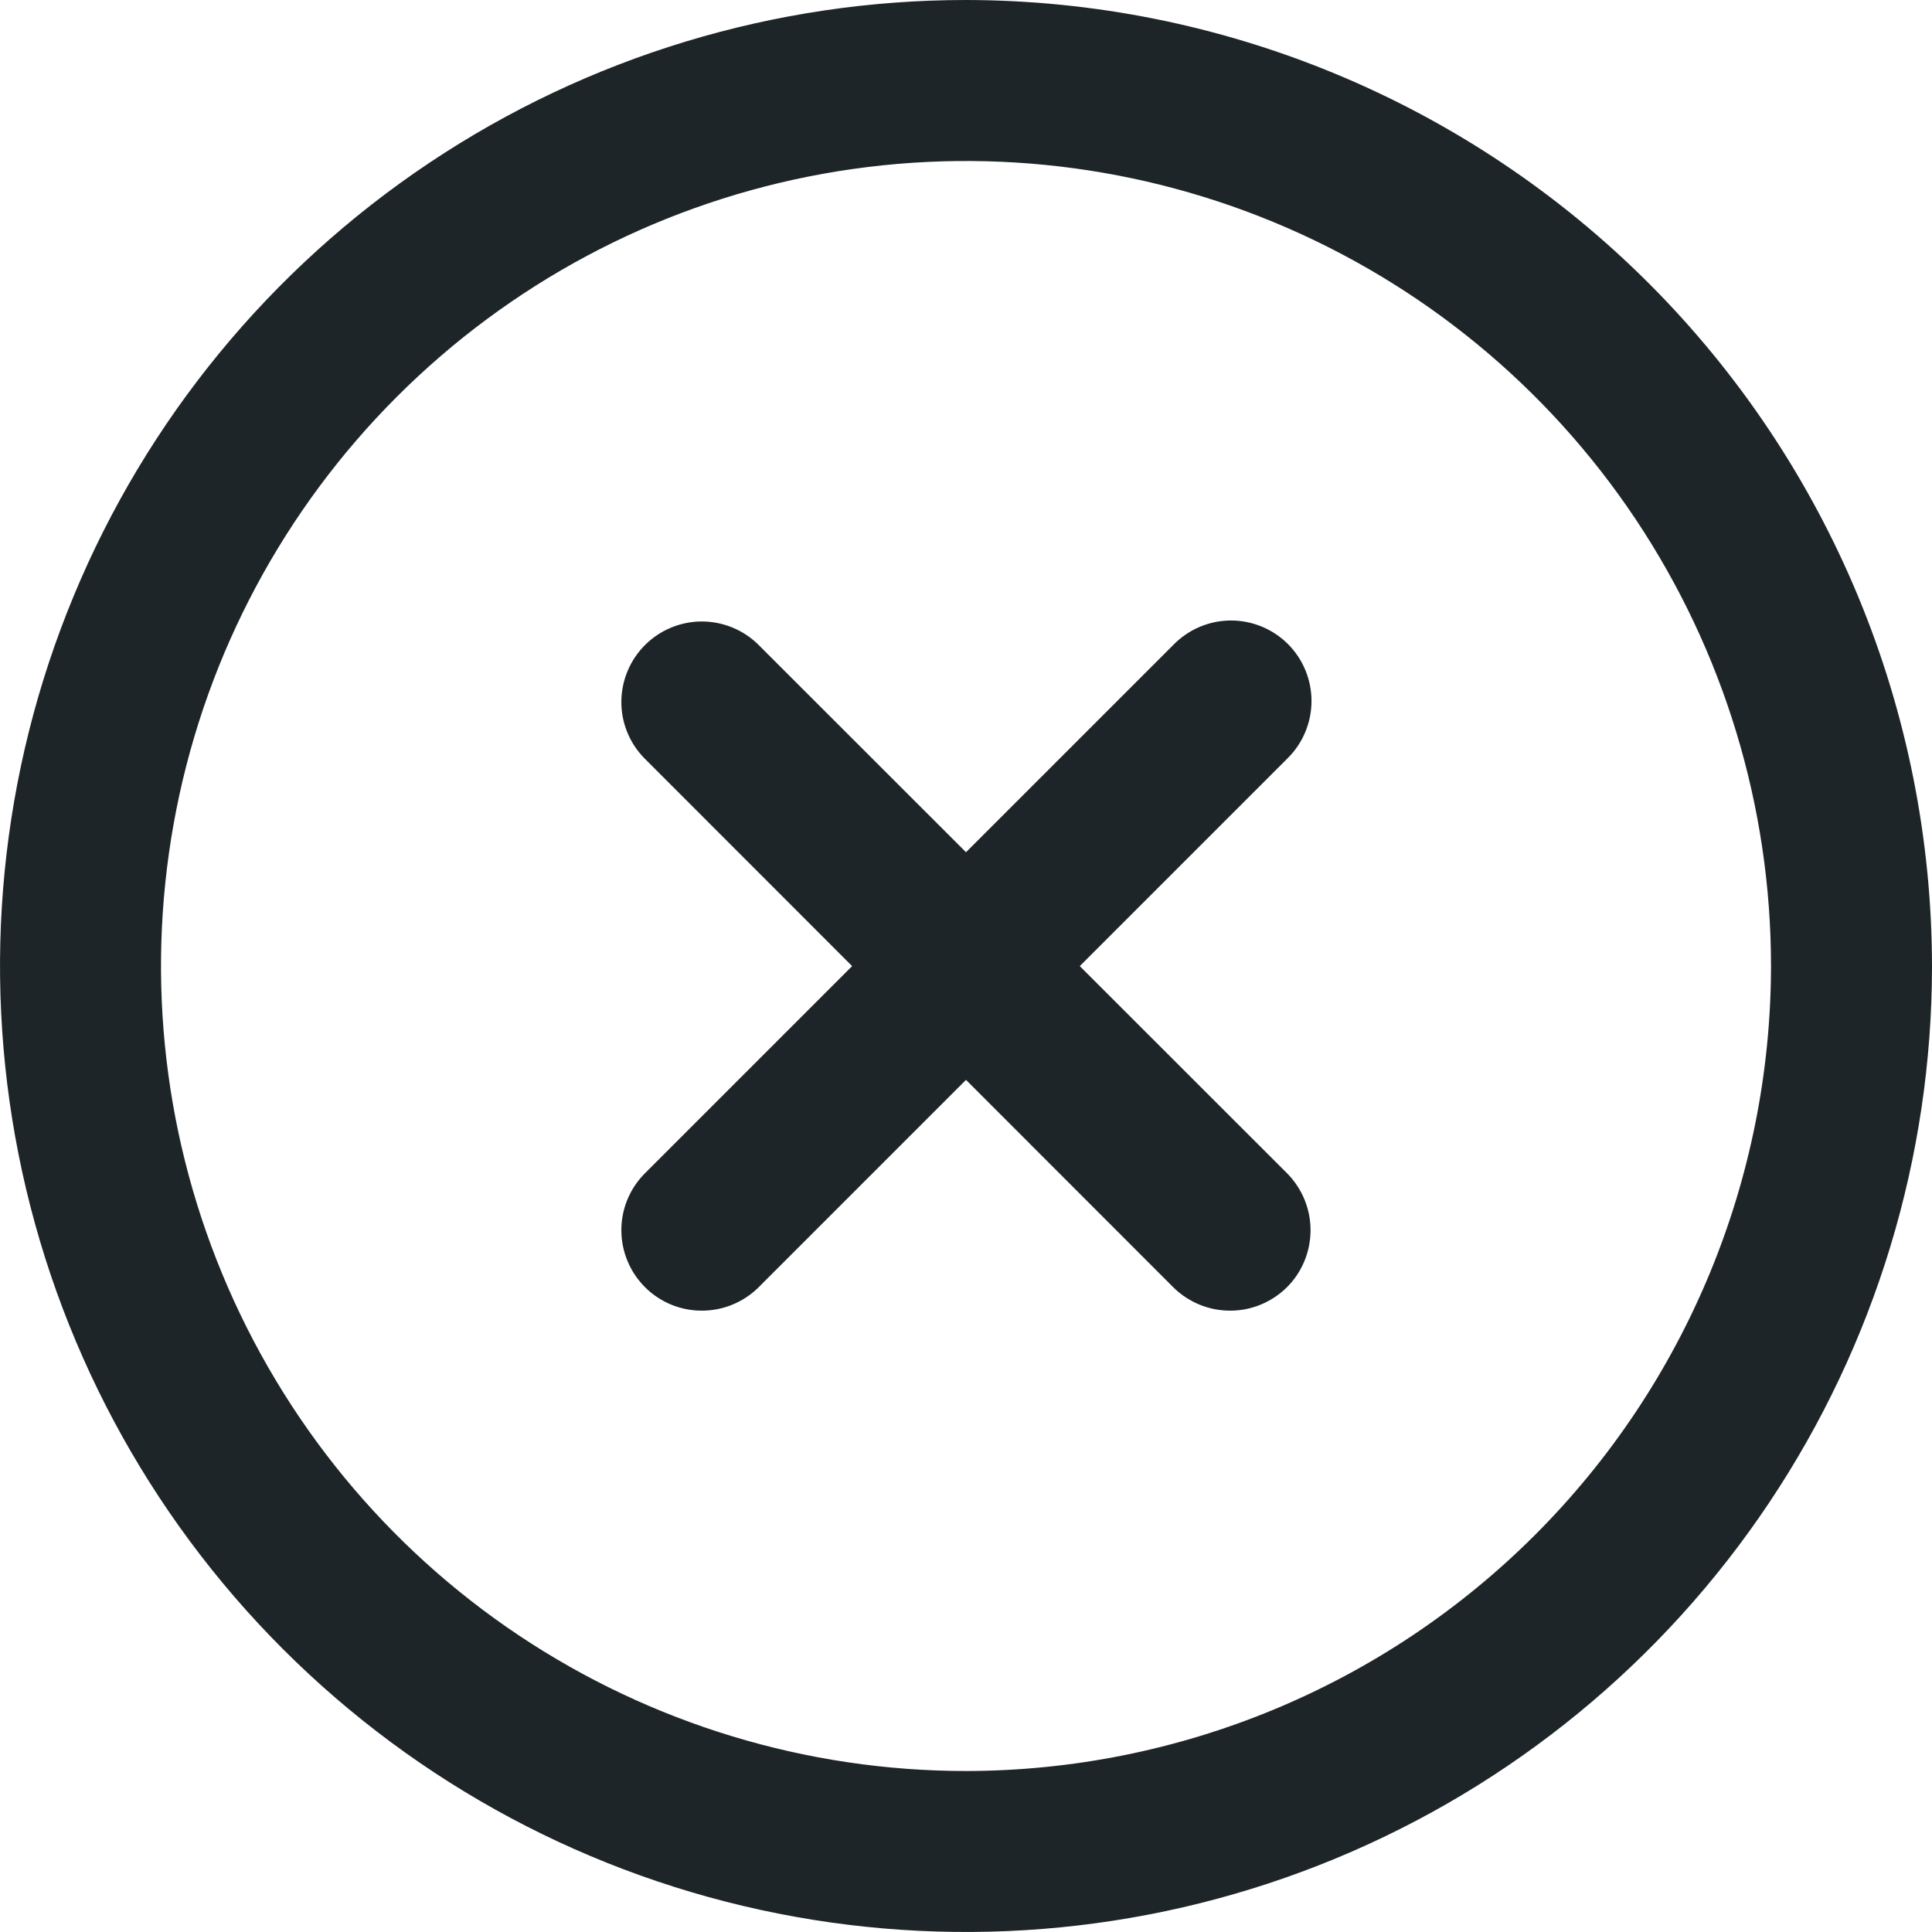 <svg width="18" height="18" viewBox="0 0 18 18" fill="none" xmlns="http://www.w3.org/2000/svg">
<g clip-path="url(#clip0_1_93755)">
<path d="M12 6.001C11.859 5.86 11.668 5.781 11.469 5.781C11.271 5.781 11.08 5.86 10.939 6.001L9 7.94L7.06 6.001C6.919 5.864 6.729 5.789 6.533 5.79C6.336 5.792 6.148 5.871 6.009 6.01C5.87 6.149 5.791 6.337 5.789 6.534C5.787 6.73 5.863 6.92 6 7.061L7.939 9.001L6 10.94C5.863 11.082 5.787 11.271 5.789 11.468C5.791 11.665 5.87 11.853 6.009 11.992C6.148 12.131 6.336 12.21 6.533 12.211C6.729 12.213 6.919 12.137 7.06 12.001L9 10.061L10.939 12.001C11.081 12.137 11.27 12.213 11.467 12.211C11.663 12.21 11.851 12.131 11.991 11.992C12.13 11.853 12.208 11.665 12.21 11.468C12.212 11.271 12.136 11.082 12 10.94L10.06 9.001L12 7.061C12.14 6.921 12.219 6.73 12.219 6.531C12.219 6.332 12.14 6.141 12 6.001Z" fill="#1E2528"/>
<path d="M9 0C7.22 0 5.48 0.528 4 1.517C2.52 2.506 1.366 3.911 0.685 5.556C0.004 7.2 -0.174 9.01 0.173 10.756C0.52 12.502 1.377 14.105 2.636 15.364C3.895 16.623 5.498 17.48 7.244 17.827C8.99 18.174 10.8 17.996 12.444 17.315C14.089 16.634 15.494 15.48 16.483 14C17.472 12.52 18 10.78 18 9C17.997 6.614 17.048 4.326 15.361 2.639C13.674 0.952 11.386 0.003 9 0ZM9 16.5C7.517 16.5 6.067 16.06 4.833 15.236C3.6 14.412 2.639 13.241 2.071 11.87C1.503 10.5 1.355 8.992 1.644 7.537C1.933 6.082 2.648 4.746 3.697 3.697C4.746 2.648 6.082 1.933 7.537 1.644C8.992 1.355 10.5 1.503 11.87 2.071C13.241 2.639 14.412 3.6 15.236 4.833C16.06 6.067 16.5 7.517 16.5 9C16.498 10.989 15.707 12.895 14.301 14.301C12.895 15.707 10.989 16.498 9 16.5Z" fill="#1E2528"/>
</g>
<defs>
<clipPath id="clip0_1_93755">
<rect width="18" height="18" fill="white"/>
</clipPath>
</defs>
</svg>
